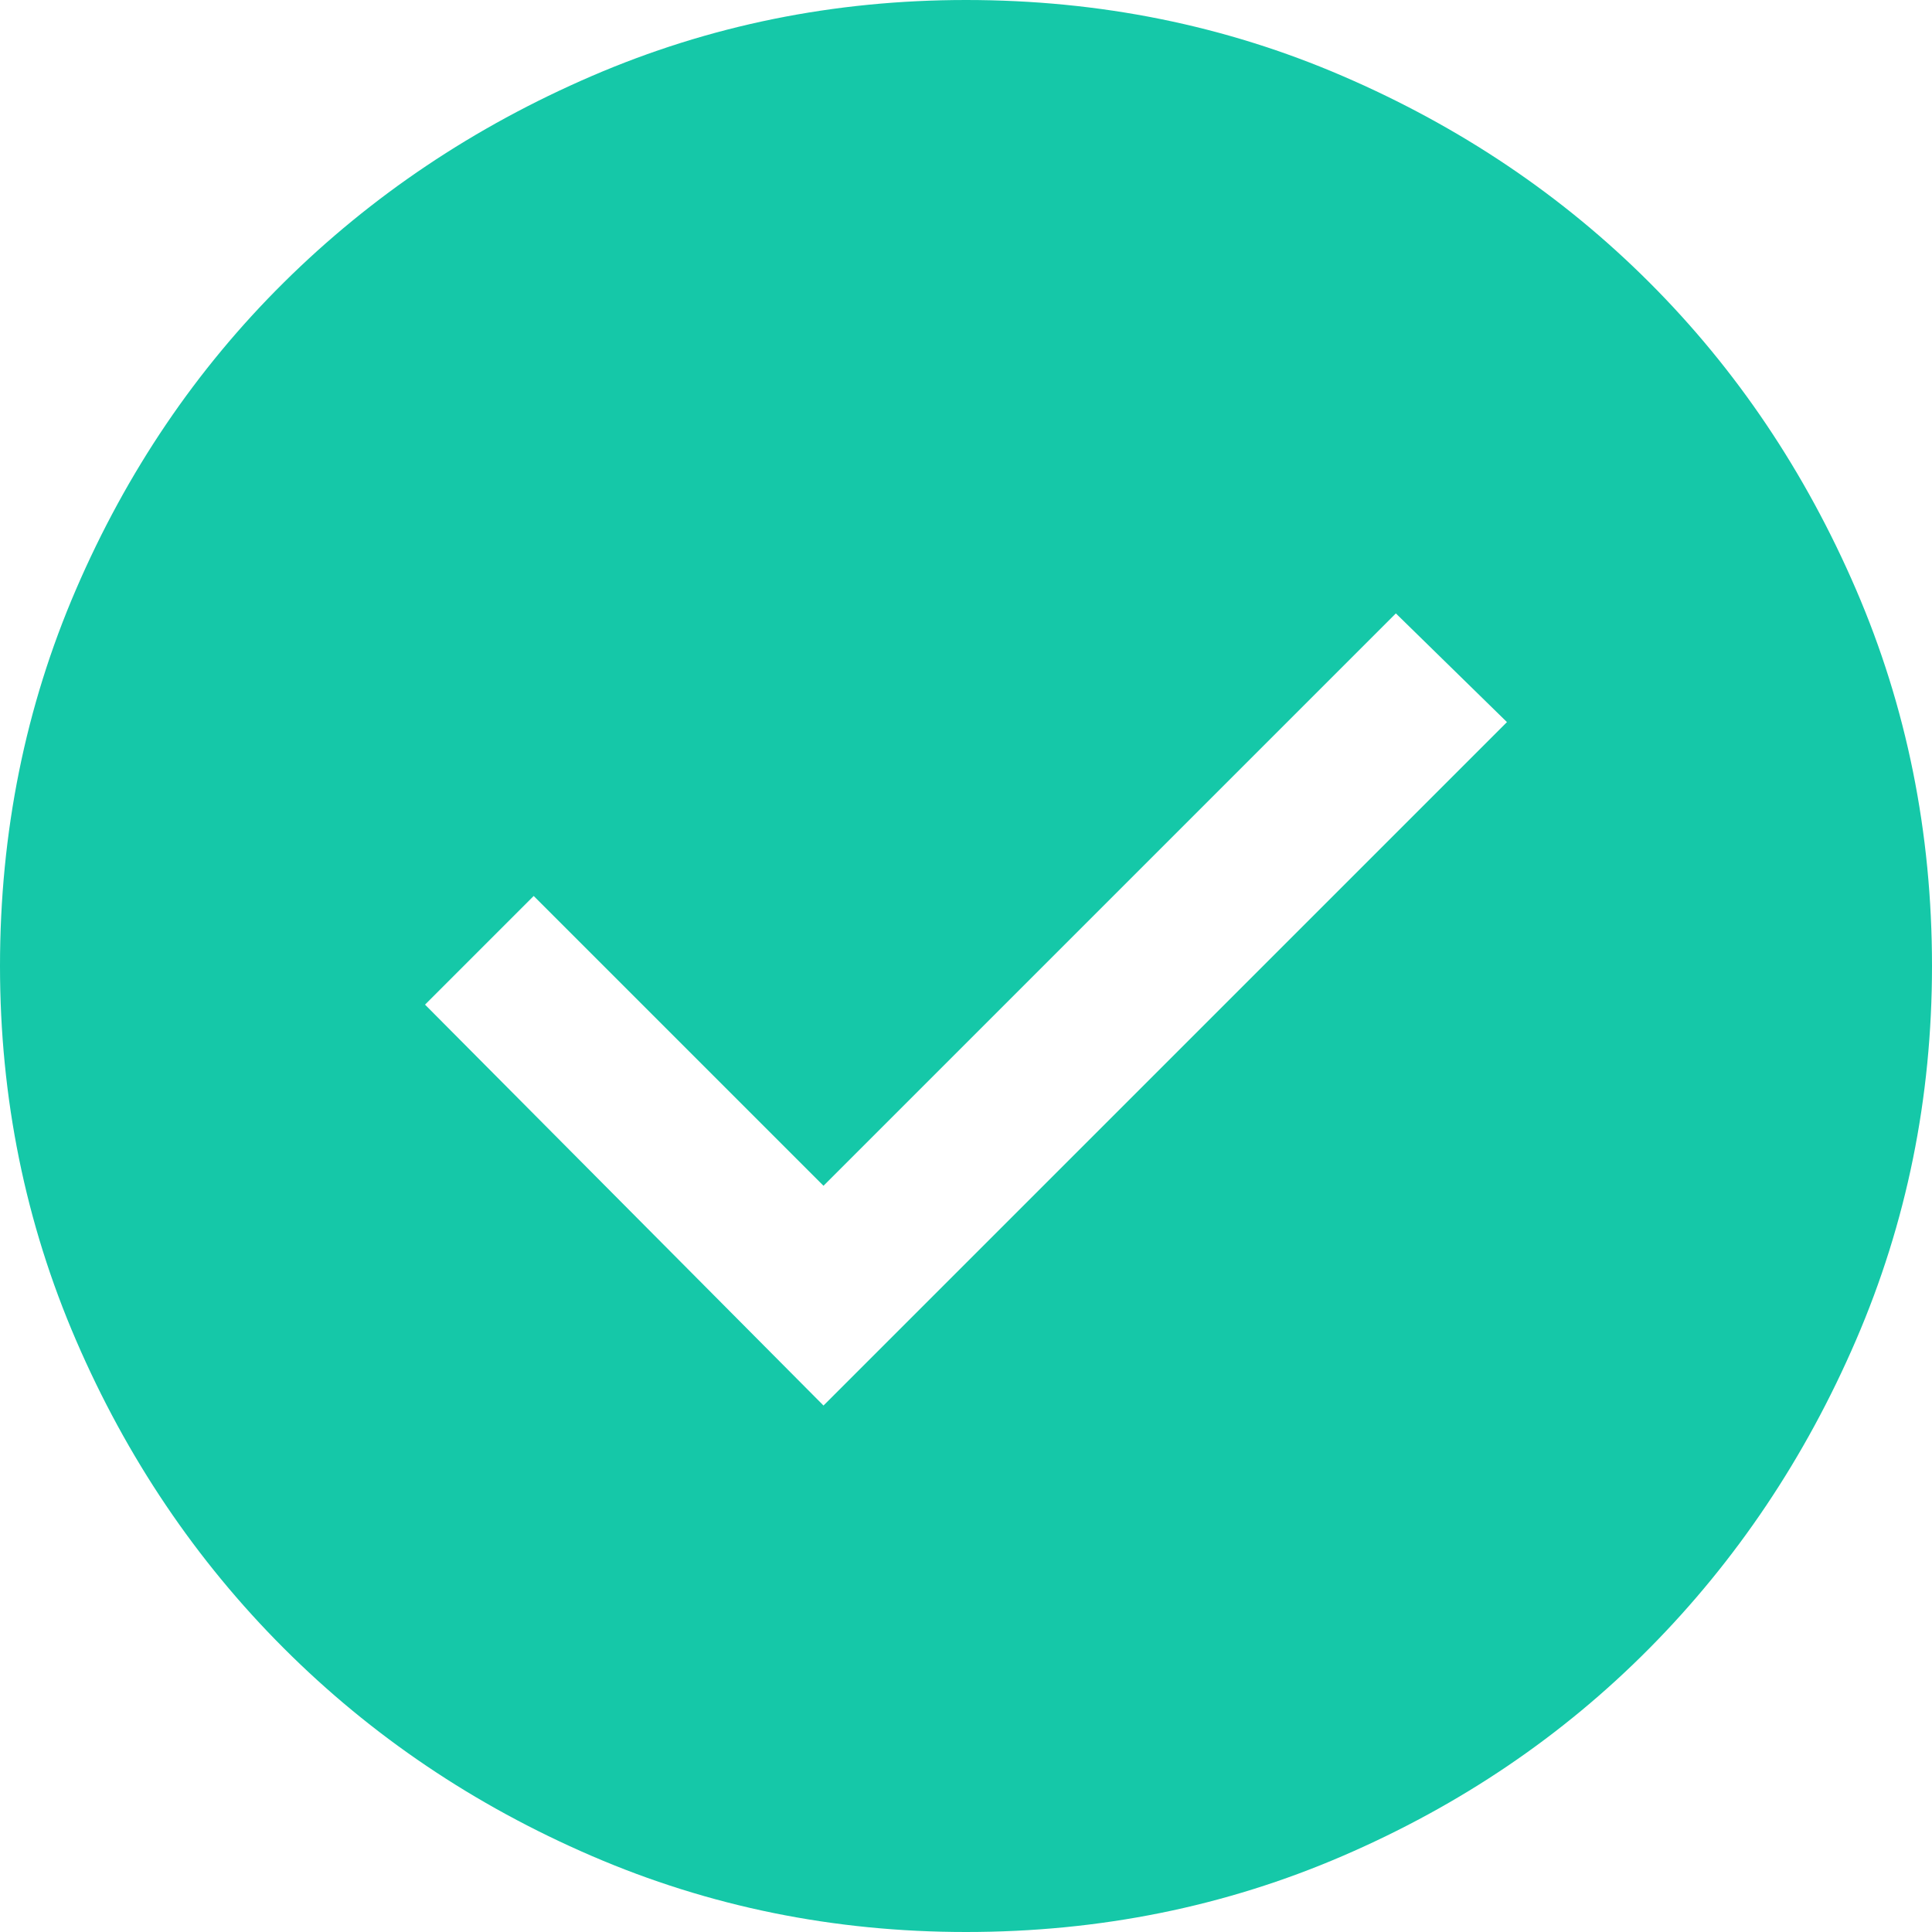 <svg width="50" height="50" viewBox="0 0 50 50" fill="none" xmlns="http://www.w3.org/2000/svg">
<path d="M21.312 36.375L39 18.688L36.125 15.875L21.312 30.688L13.812 23.188L11 26L21.312 36.375ZM25 50C21.583 50 18.354 49.344 15.312 48.031C12.271 46.719 9.615 44.927 7.344 42.656C5.073 40.385 3.281 37.729 1.969 34.688C0.656 31.646 0 28.417 0 25C0 21.542 0.656 18.292 1.969 15.25C3.281 12.208 5.073 9.562 7.344 7.312C9.615 5.062 12.271 3.281 15.312 1.969C18.354 0.656 21.583 0 25 0C28.458 0 31.708 0.656 34.75 1.969C37.792 3.281 40.438 5.062 42.688 7.312C44.938 9.562 46.719 12.208 48.031 15.25C49.344 18.292 50 21.542 50 25C50 28.417 49.344 31.646 48.031 34.688C46.719 37.729 44.938 40.385 42.688 42.656C40.438 44.927 37.792 46.719 34.75 48.031C31.708 49.344 28.458 50 25 50Z" fill="#15C8A8"/>
</svg>
